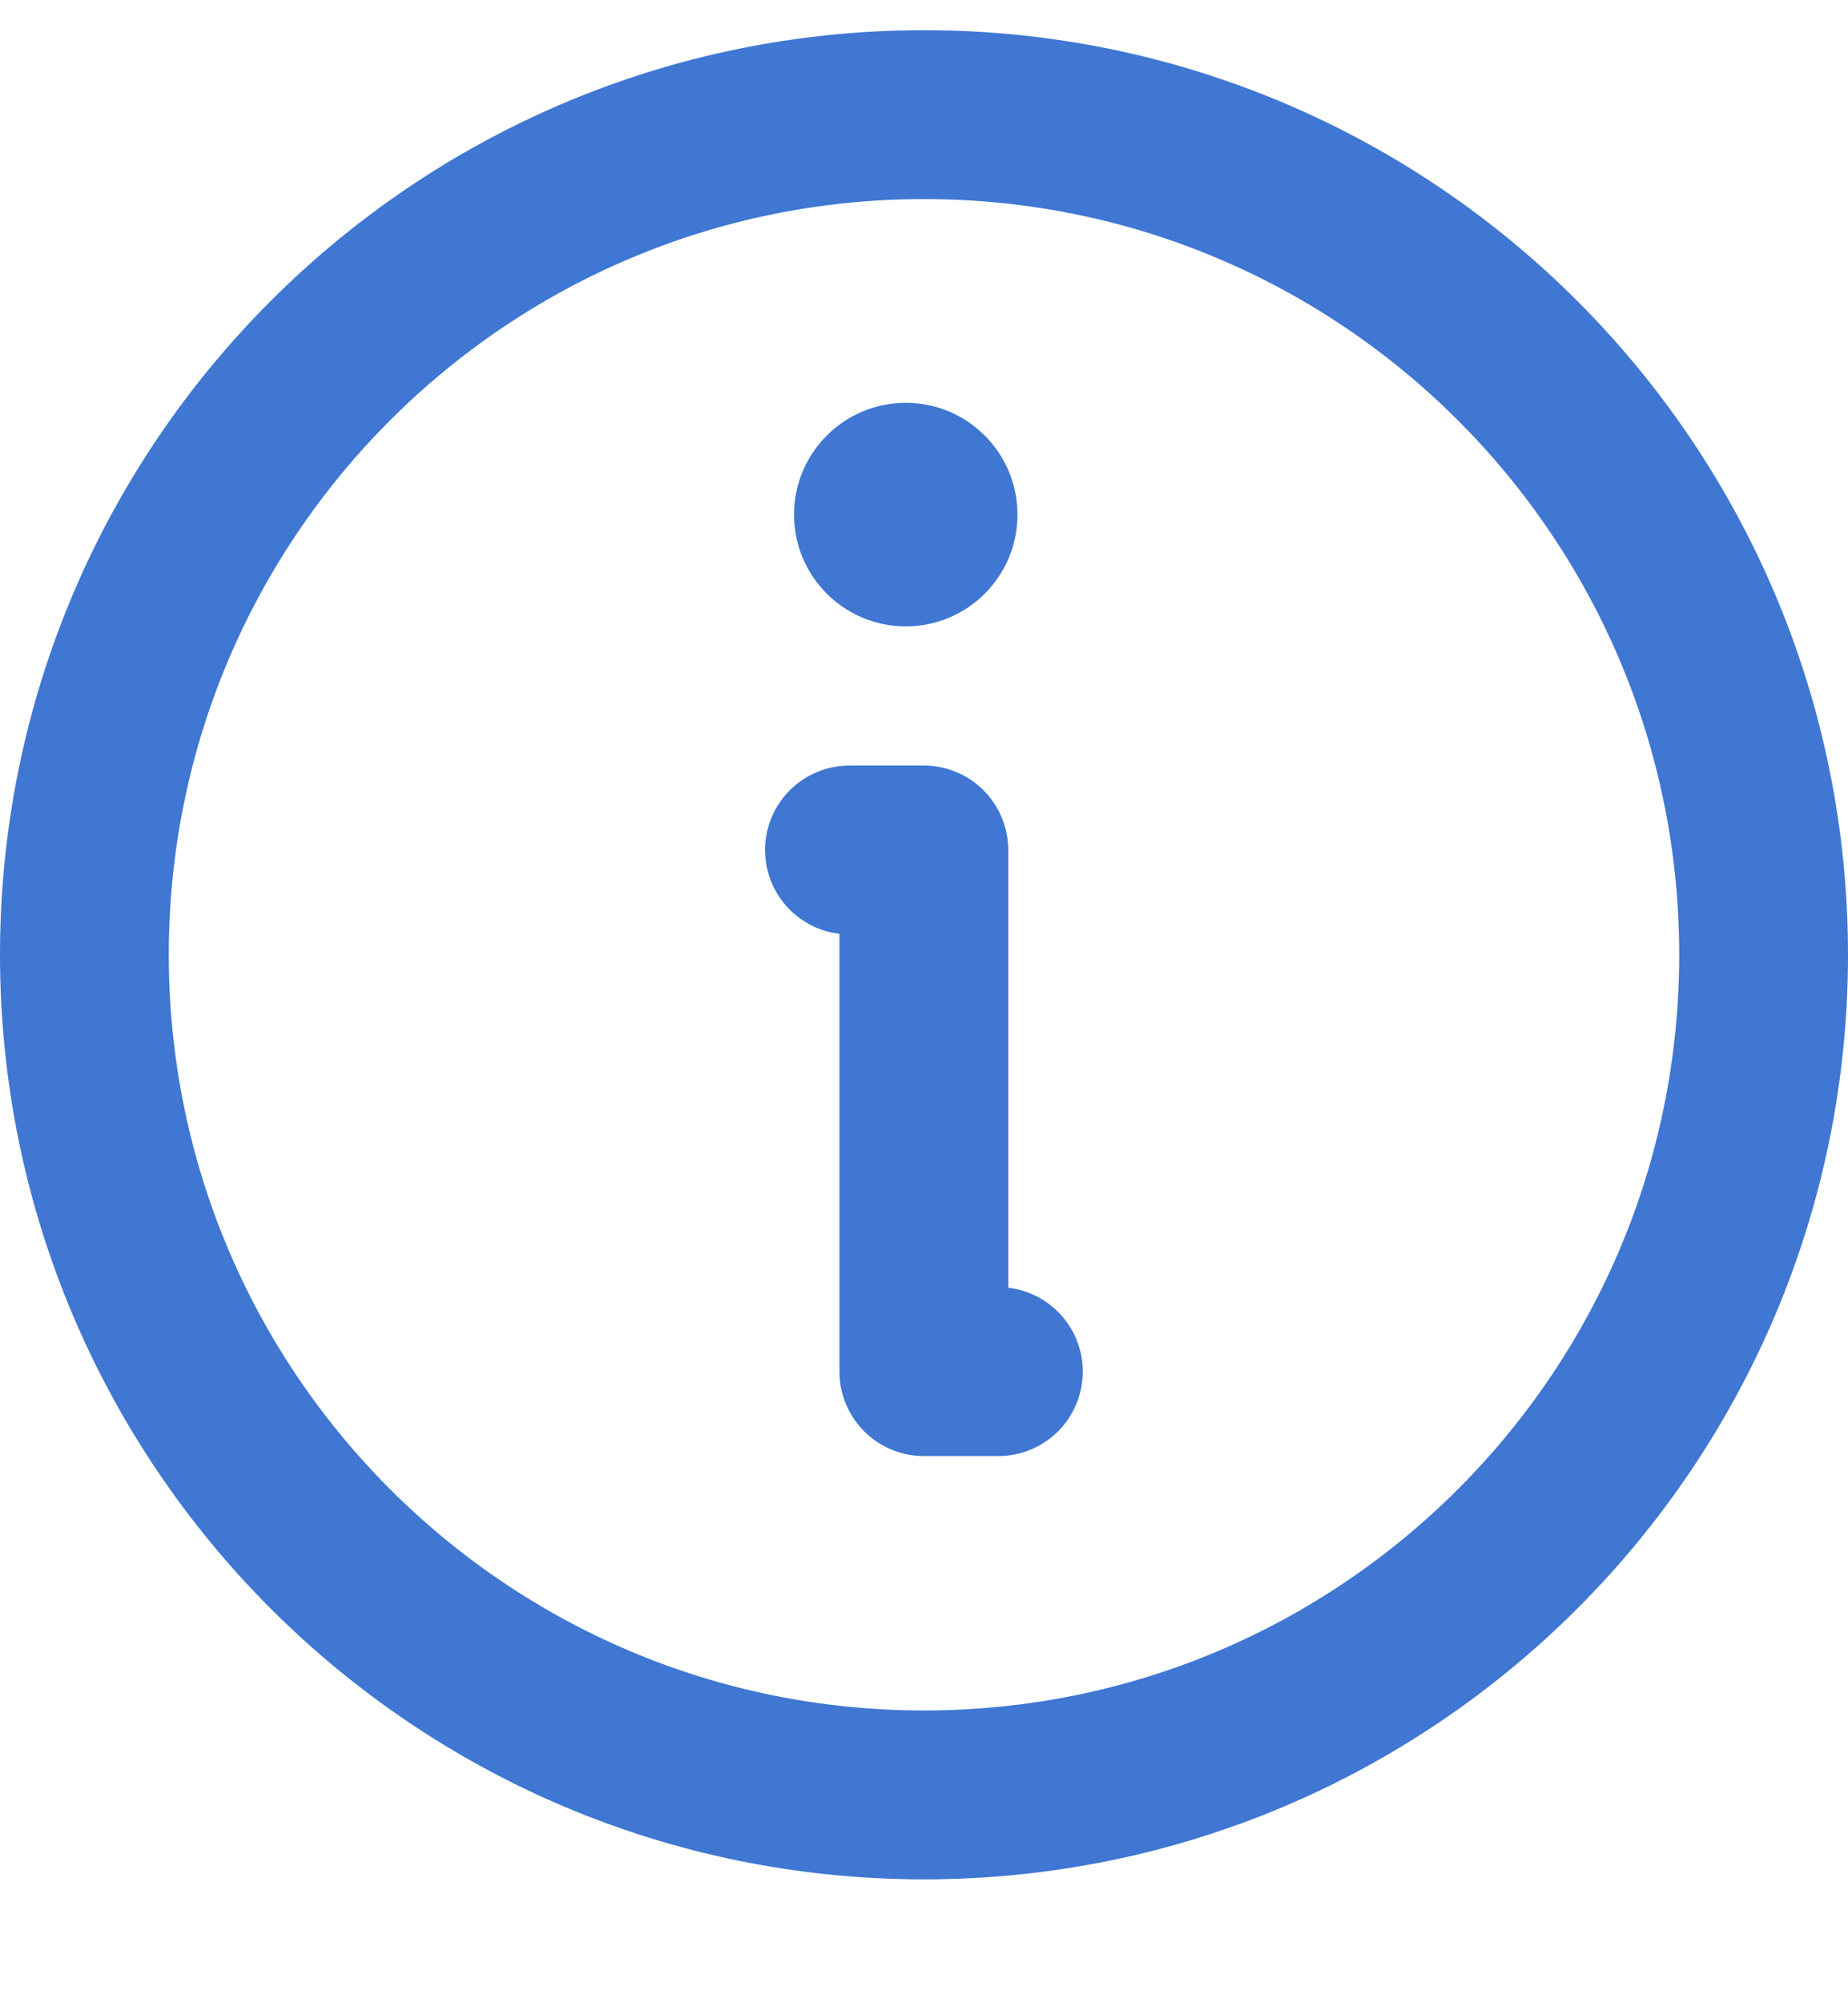 <svg width="12" height="13" viewBox="0 0 12 13" fill="none" xmlns="http://www.w3.org/2000/svg">
<path d="M11.452 6.196C11.452 9.207 9.011 11.648 6 11.648C2.989 11.648 0.548 9.207 0.548 6.196C0.548 3.185 2.989 0.744 6 0.744C9.011 0.744 11.452 3.185 11.452 6.196Z" stroke="#3F77D2" stroke-width="1.096" stroke-linecap="round" stroke-linejoin="round"/>
<path d="M5.516 5.516H5.999V8.901H6.483" stroke="#3F77D2" stroke-width="1.096" stroke-linecap="round" stroke-linejoin="round"/>
<path d="M5.882 4.065C6.282 4.065 6.607 3.74 6.607 3.34C6.607 2.939 6.282 2.614 5.882 2.614C5.481 2.614 5.156 2.939 5.156 3.34C5.156 3.74 5.481 4.065 5.882 4.065Z" fill="#3F77D2"/>
</svg>
